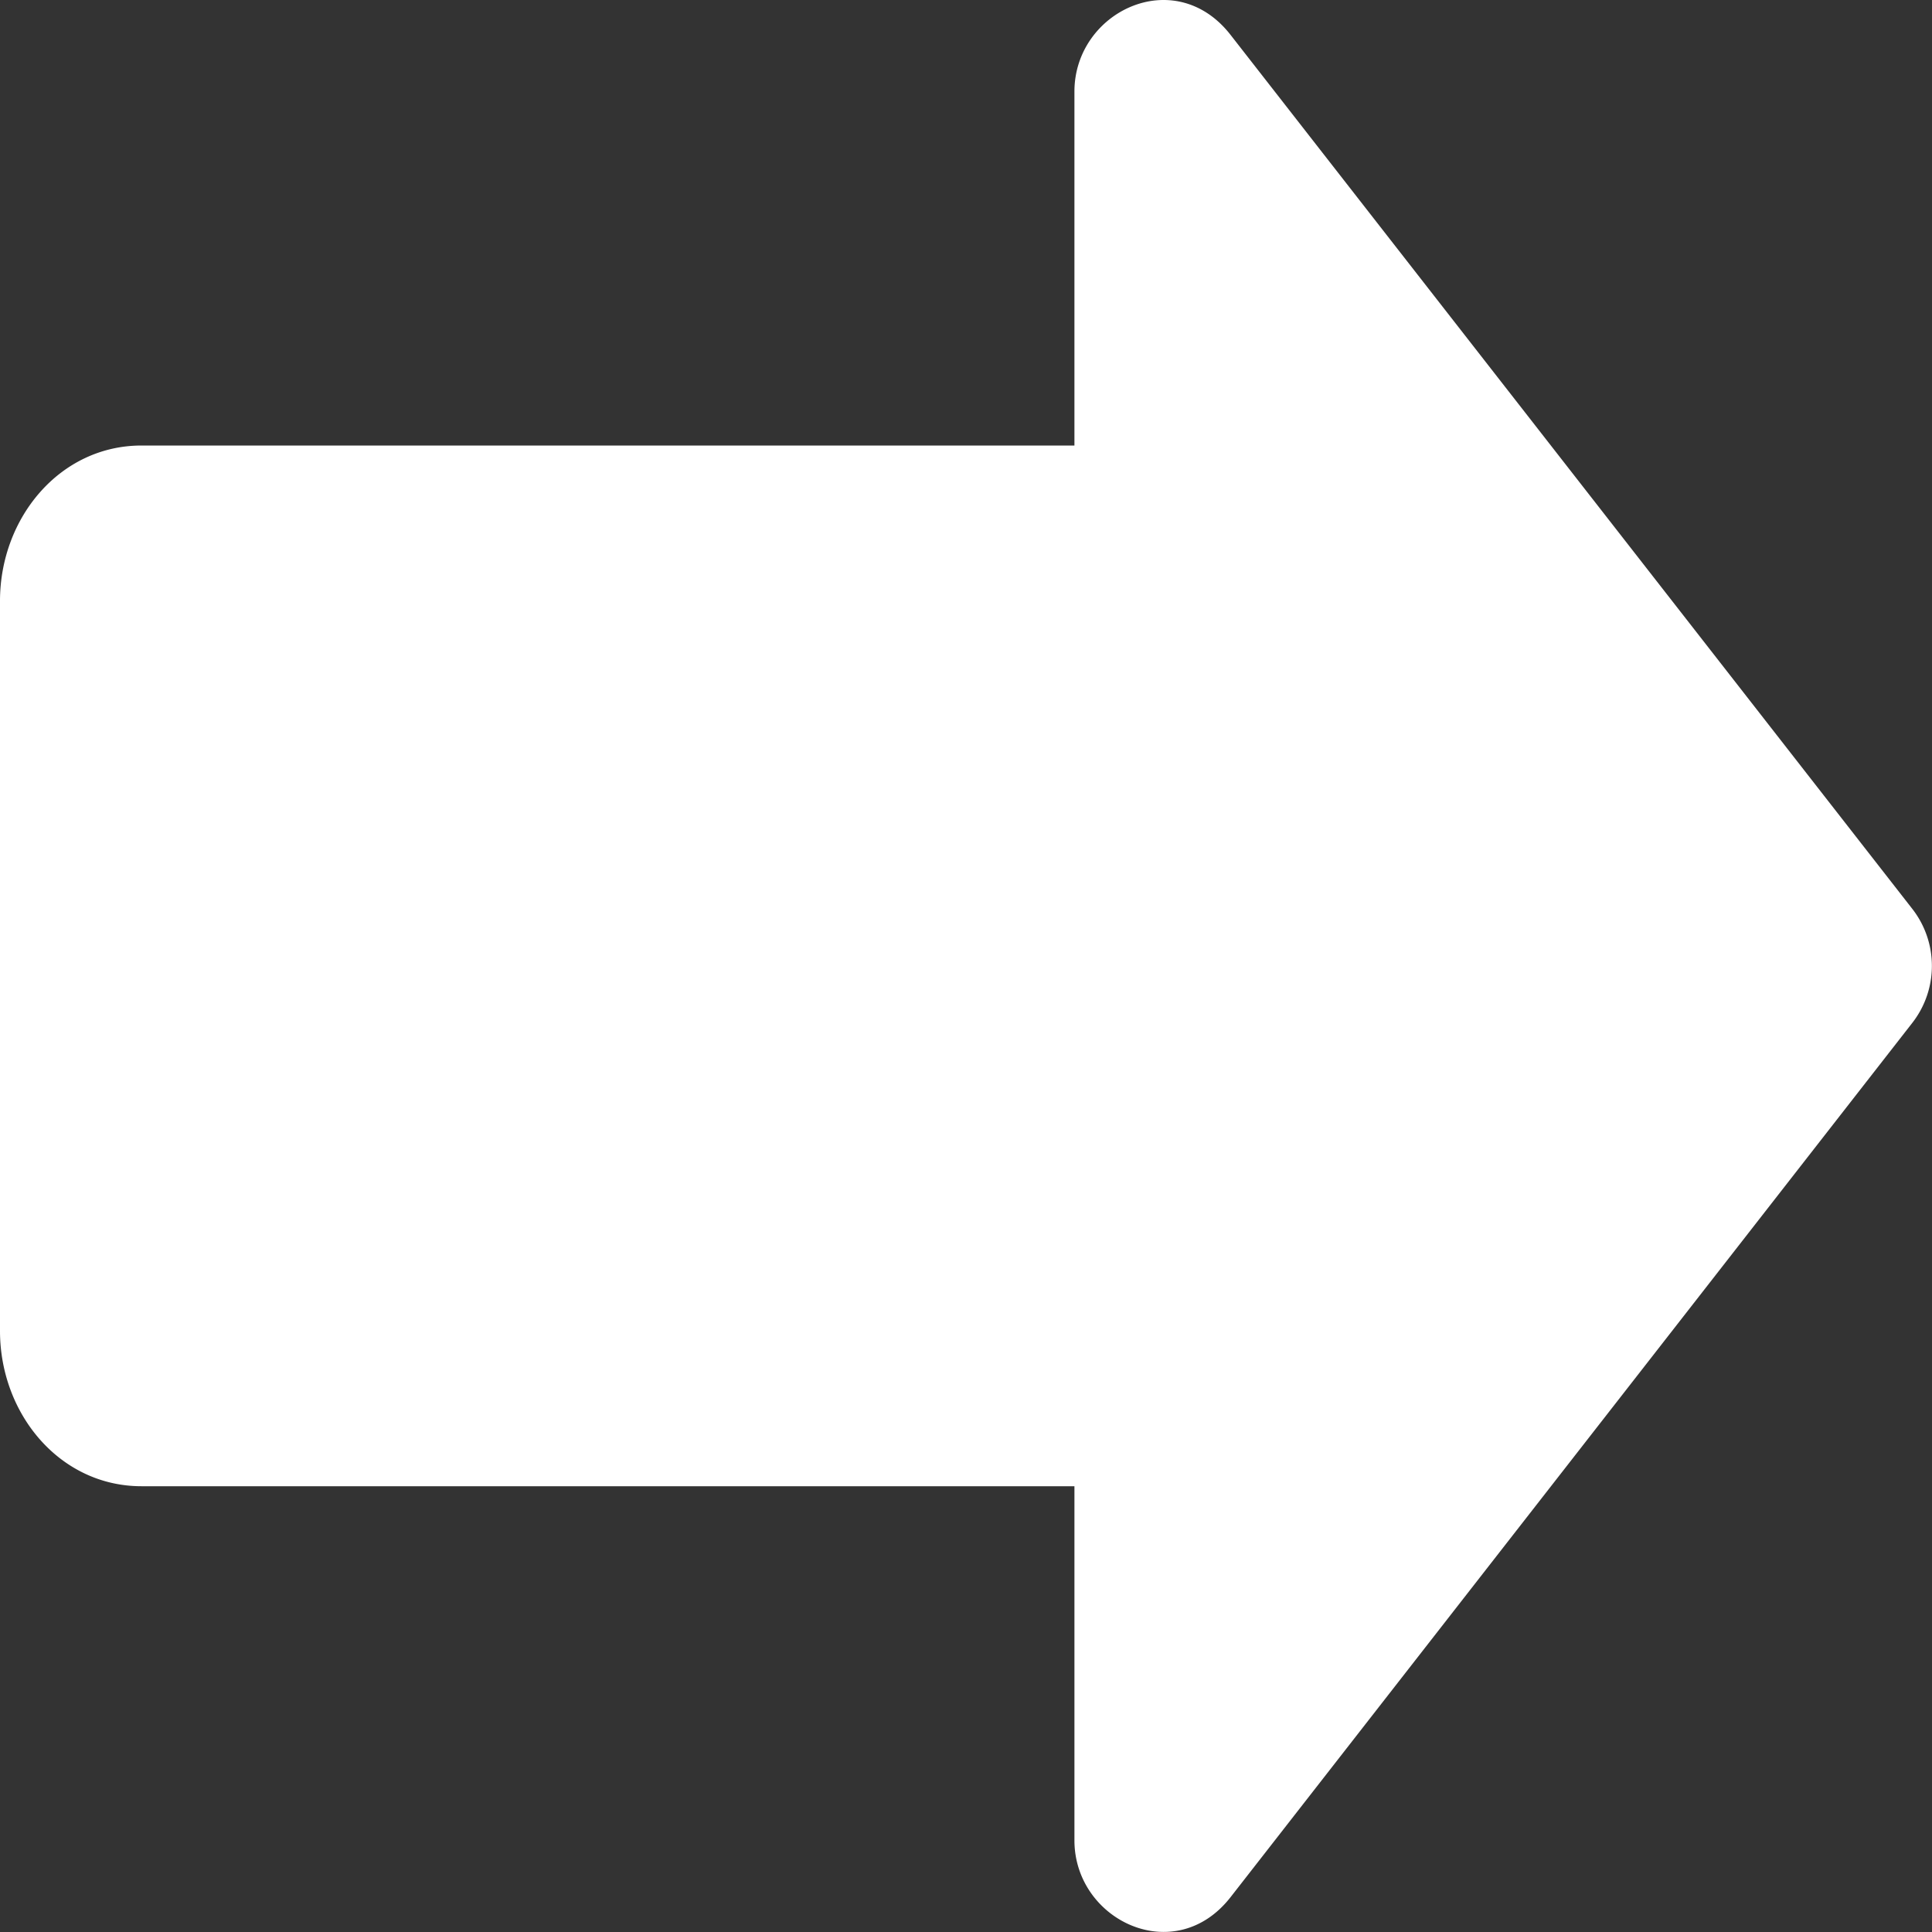 <?xml version="1.0" standalone="no"?><!DOCTYPE svg PUBLIC "-//W3C//DTD SVG 1.1//EN" "http://www.w3.org/Graphics/SVG/1.1/DTD/svg11.dtd"><svg t="1572172706445" class="icon" viewBox="0 0 1024 1024" version="1.1" xmlns="http://www.w3.org/2000/svg" p-id="3069" xmlns:xlink="http://www.w3.org/1999/xlink" width="200" height="200"><rect x="0" y="0" width="1024" height="1024" fill="#333333" stroke="none"/><defs><style type="text/css"></style></defs><path d="M569.471 48.519c0-42.376 53.166-67.895 82.703-30.088l361.453 463.374a49.149 49.149 0 0 1 0 60.255L652.174 1005.593c-29.537 37.728-82.703 12.209-82.703-30.167v-187.697H74.984C31.742 787.729 0 749.449 0 705.419V318.526c0-44.03 31.742-82.388 74.984-82.388H569.471V48.519z" p-id="3070" fill="#ffffff"></path></svg>